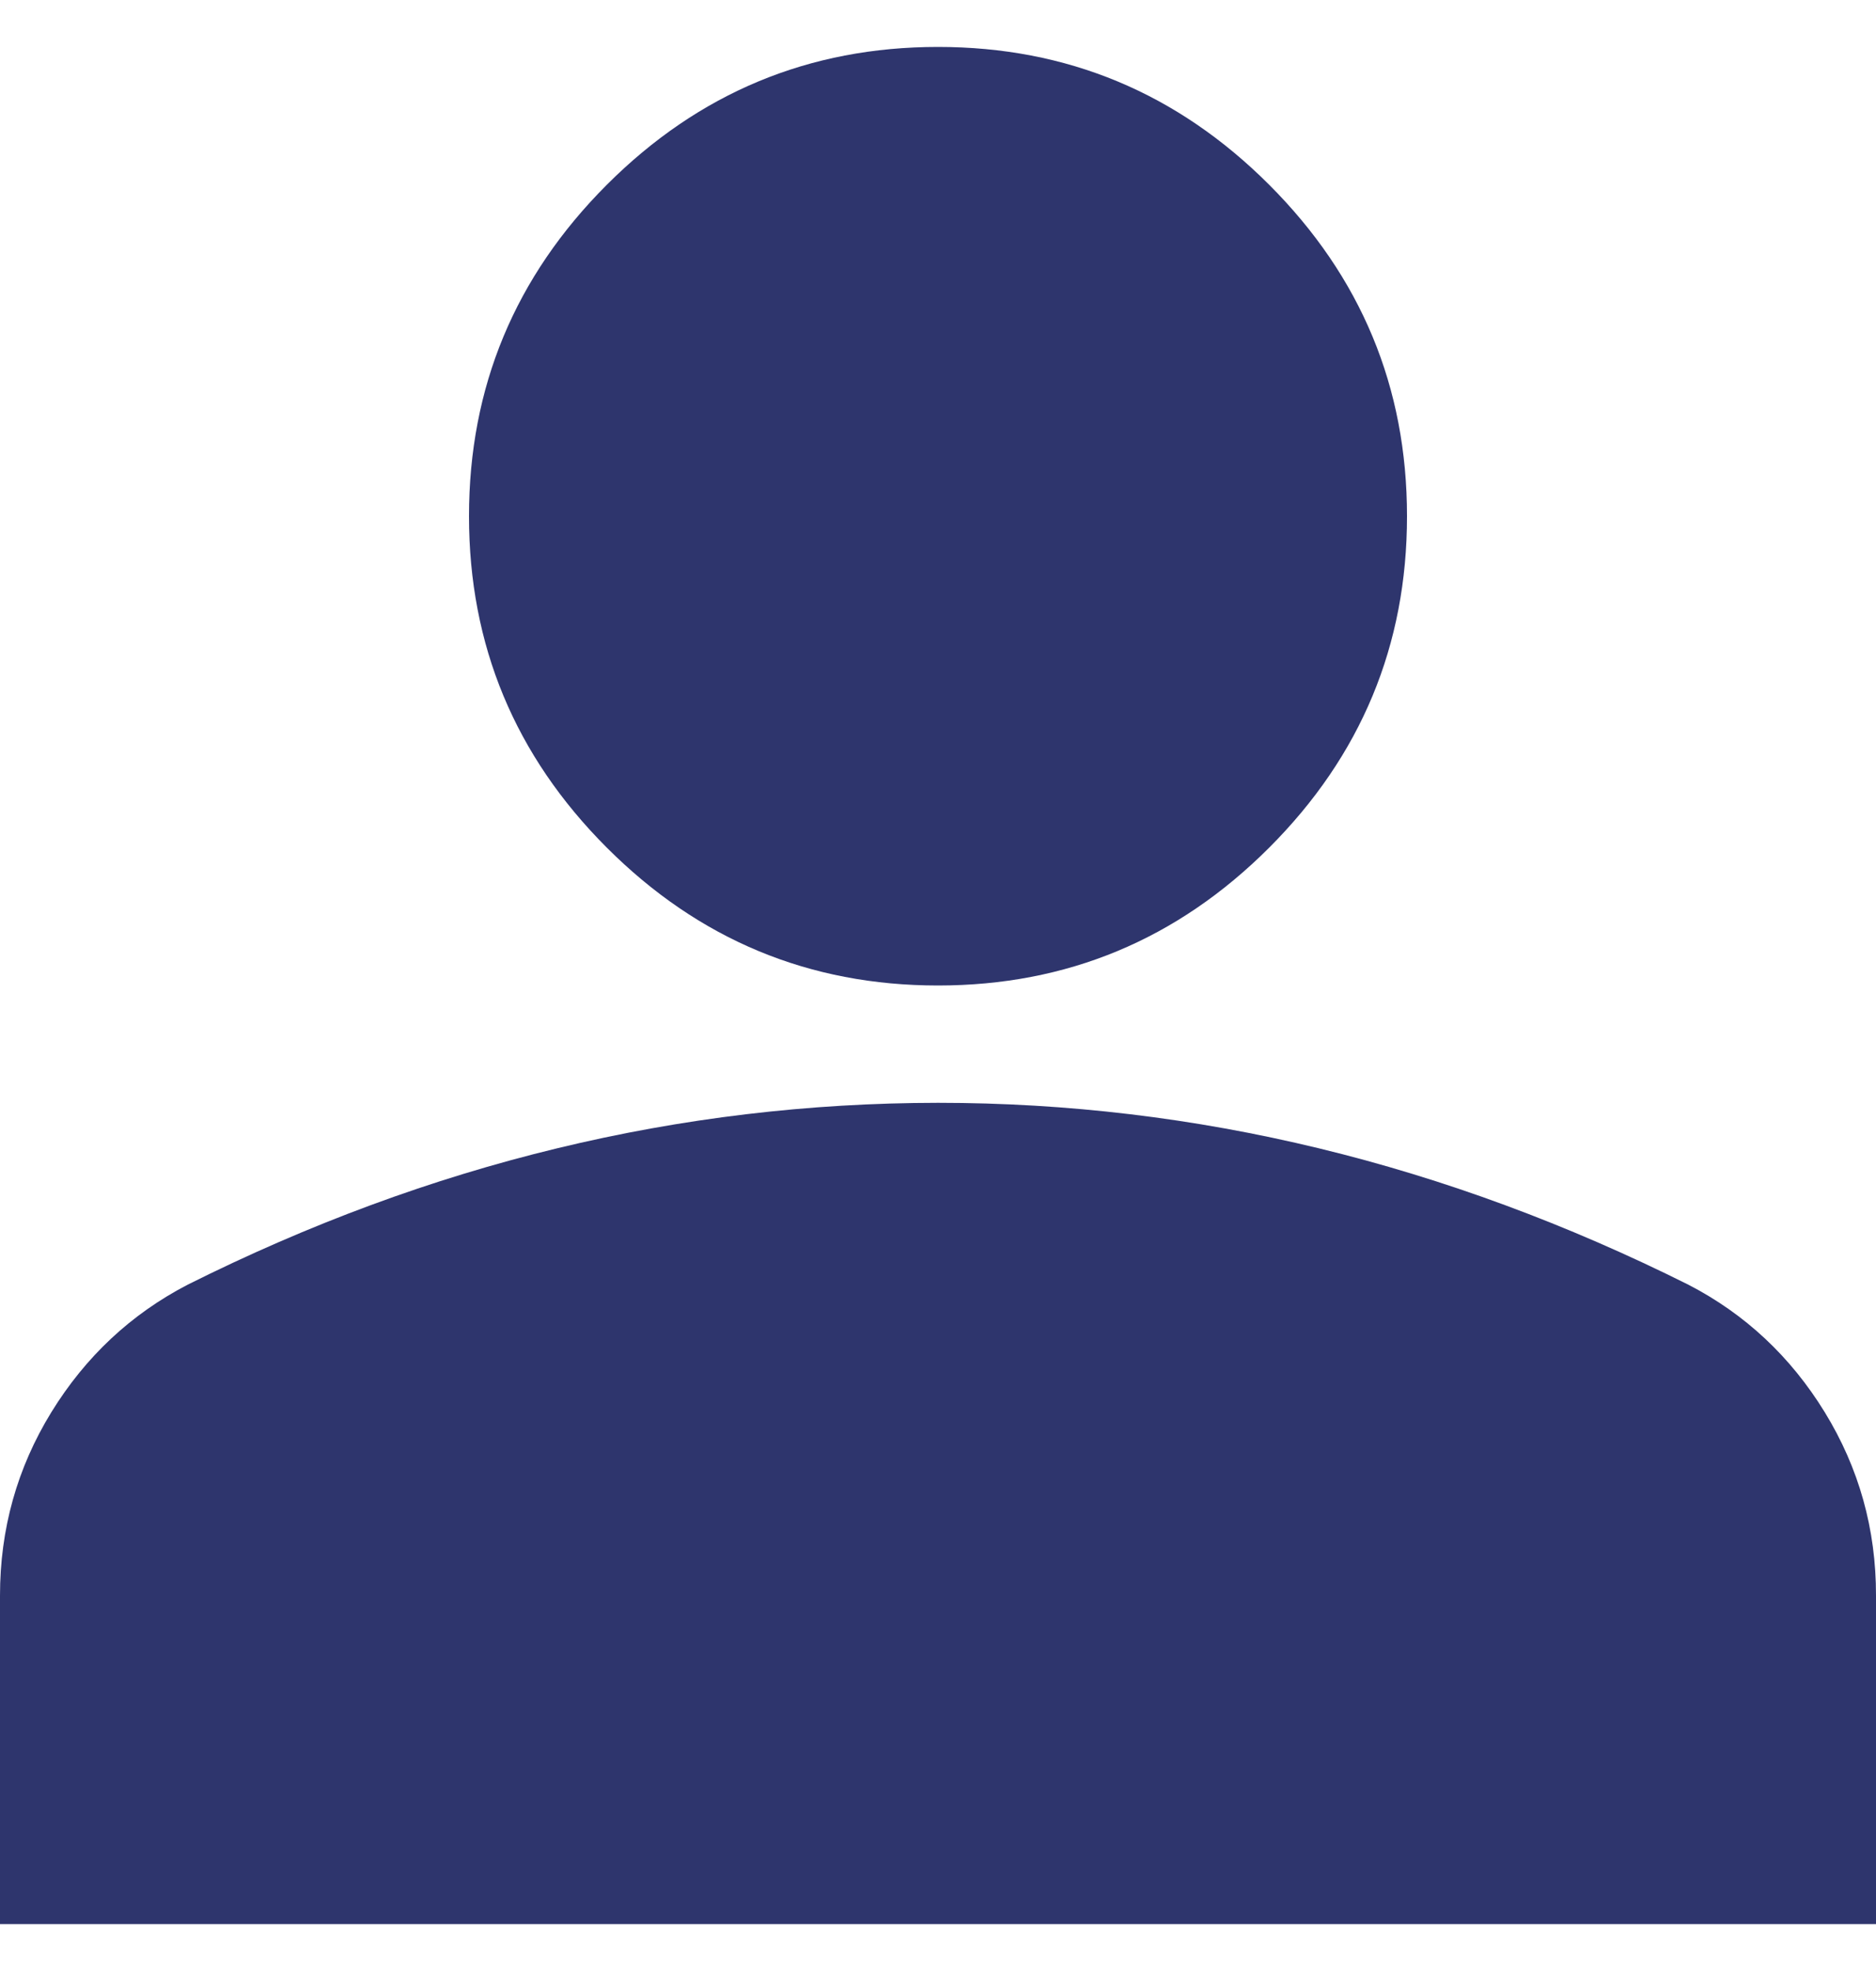 <svg width="20" height="21" viewBox="0 0 20 21" fill="none" xmlns="http://www.w3.org/2000/svg">
<path d="M10 10.5C8.625 10.5 7.448 10.01 6.469 9.031C5.49 8.052 5 6.875 5 5.5C5 4.125 5.49 2.948 6.469 1.969C7.448 0.99 8.625 0.5 10 0.5C11.375 0.5 12.552 0.99 13.531 1.969C14.51 2.948 15 4.125 15 5.5C15 6.875 14.51 8.052 13.531 9.031C12.552 10.01 11.375 10.5 10 10.5ZM0 20.5V17C0 16.292 0.182 15.641 0.547 15.047C0.912 14.454 1.397 14.001 2 13.688C3.292 13.042 4.604 12.557 5.938 12.235C7.271 11.912 8.625 11.751 10 11.75C11.375 11.75 12.729 11.912 14.062 12.235C15.396 12.558 16.708 13.043 18 13.688C18.604 14 19.089 14.453 19.454 15.047C19.819 15.642 20.001 16.293 20 17V20.5H0Z" fill="#2E356D"/>
</svg>
